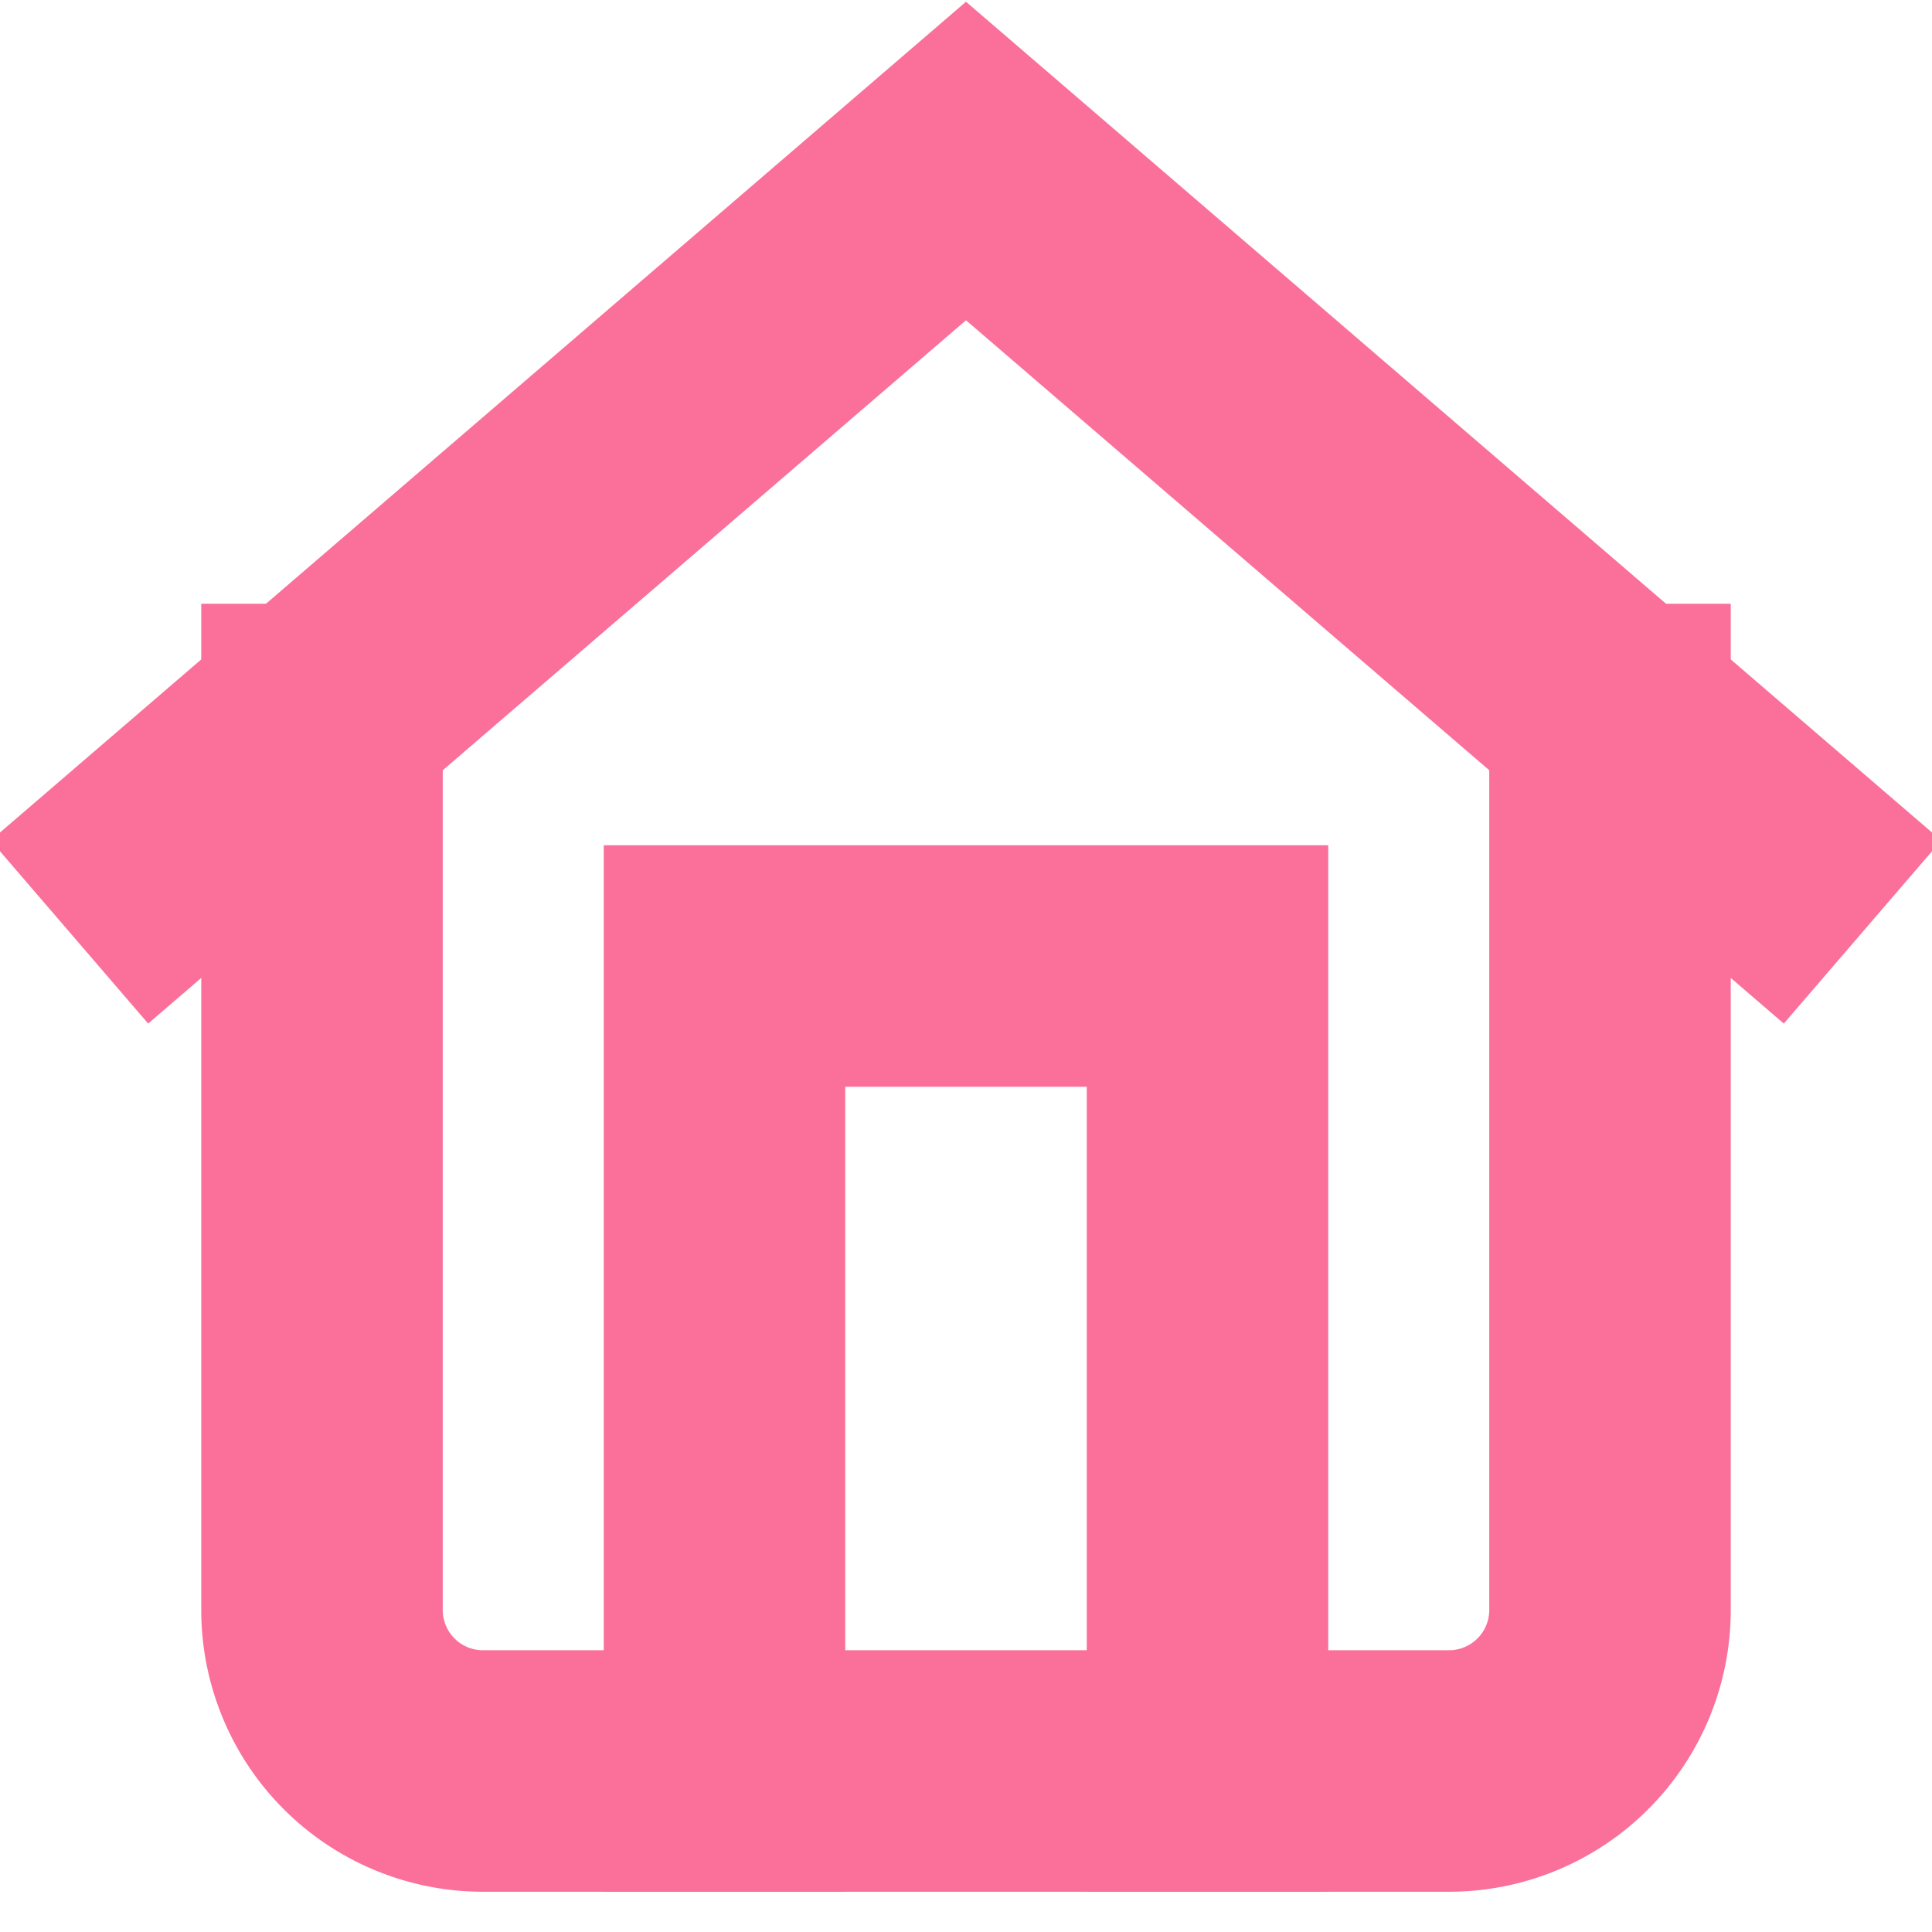 <svg xmlns="http://www.w3.org/2000/svg" width="48" height="48" viewBox="0 0 24 24" fill="none" stroke="#fa709a" stroke-width="3" stroke-linecap="square" stroke-linejoin="arcs"><path d="M20 9v11a2 2 0 0 1-2 2H6a2 2 0 0 1-2-2V9"/><path d="M9 22V12h6v10M2 10.6L12 2l10 8.6"/></svg>